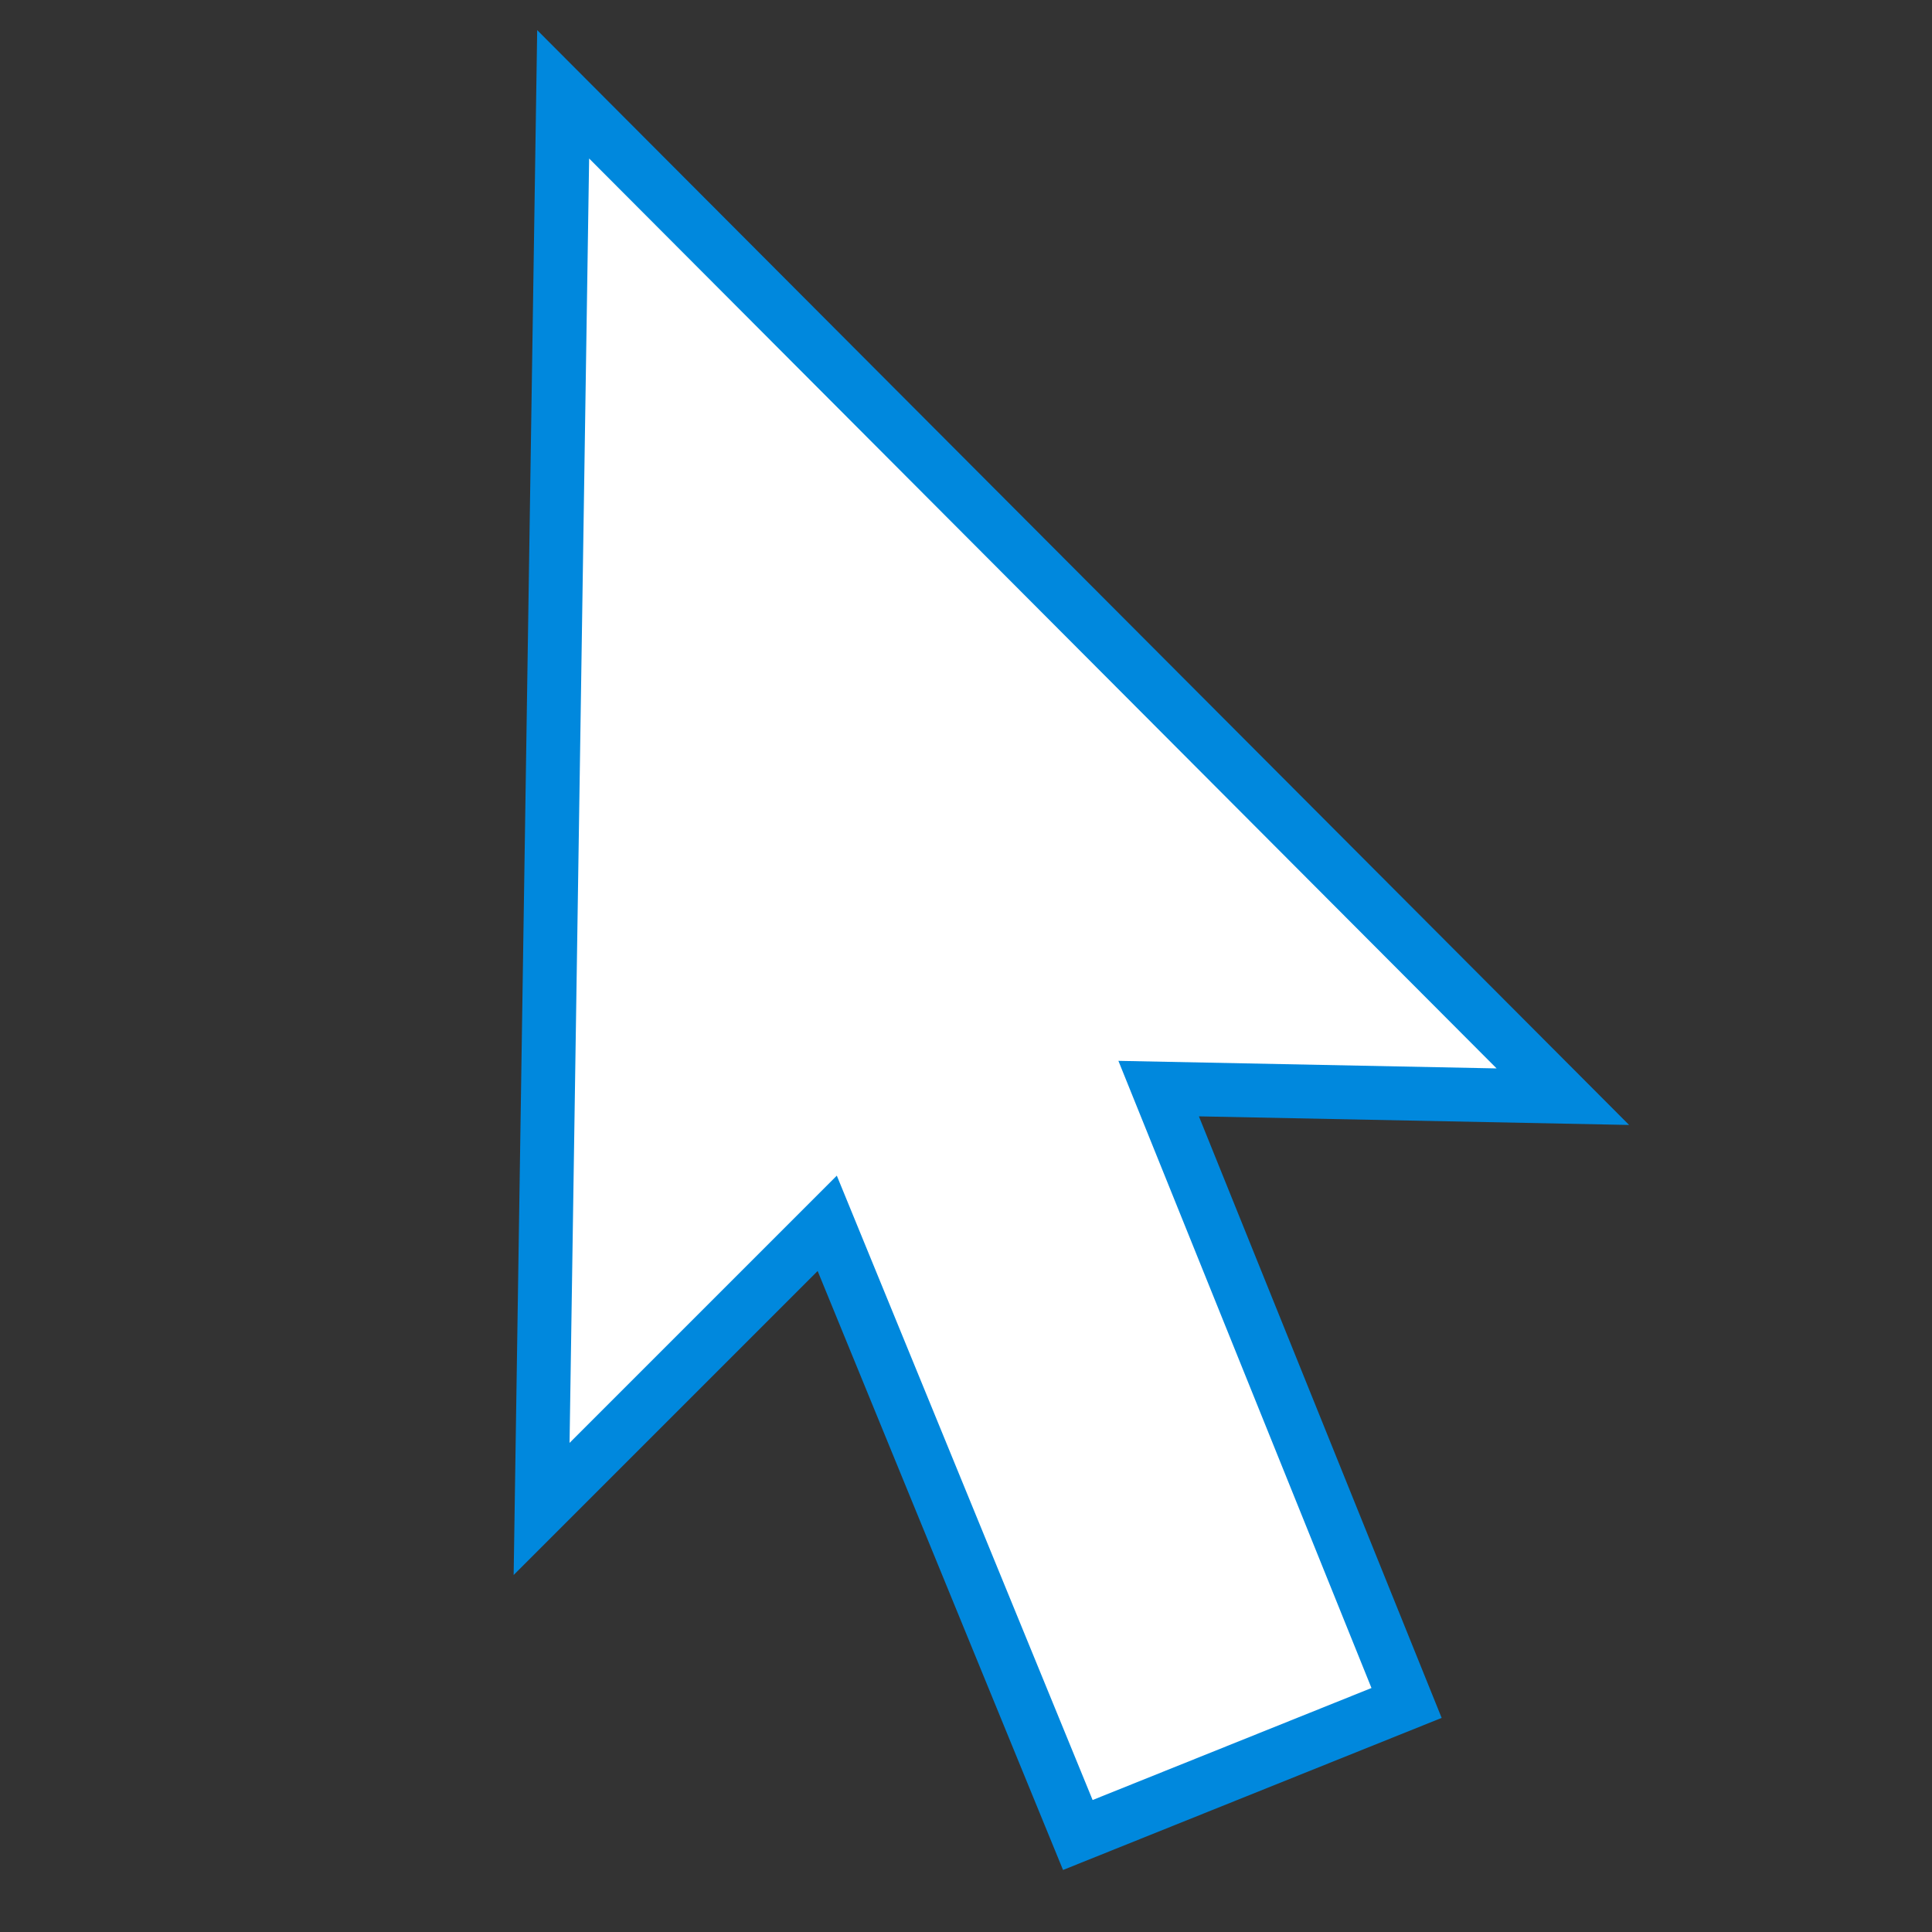 <?xml version="1.0" encoding="UTF-8"?>
<!-- Generated by Pixelmator Pro 3.3.6 -->
<svg width="717" height="717" viewBox="0 0 717 717" xmlns="http://www.w3.org/2000/svg">
    <rect x="0" y="0" width="717" height="717" fill="#333333" stroke="none"/>
    <path id="Path" fill="#fff" stroke="#08d" stroke-width="20" d="M 400 681 L 522 632 L 430 404 L 580 407 L 209 35 L 201 560 L 307 454 Z"/>
</svg>
